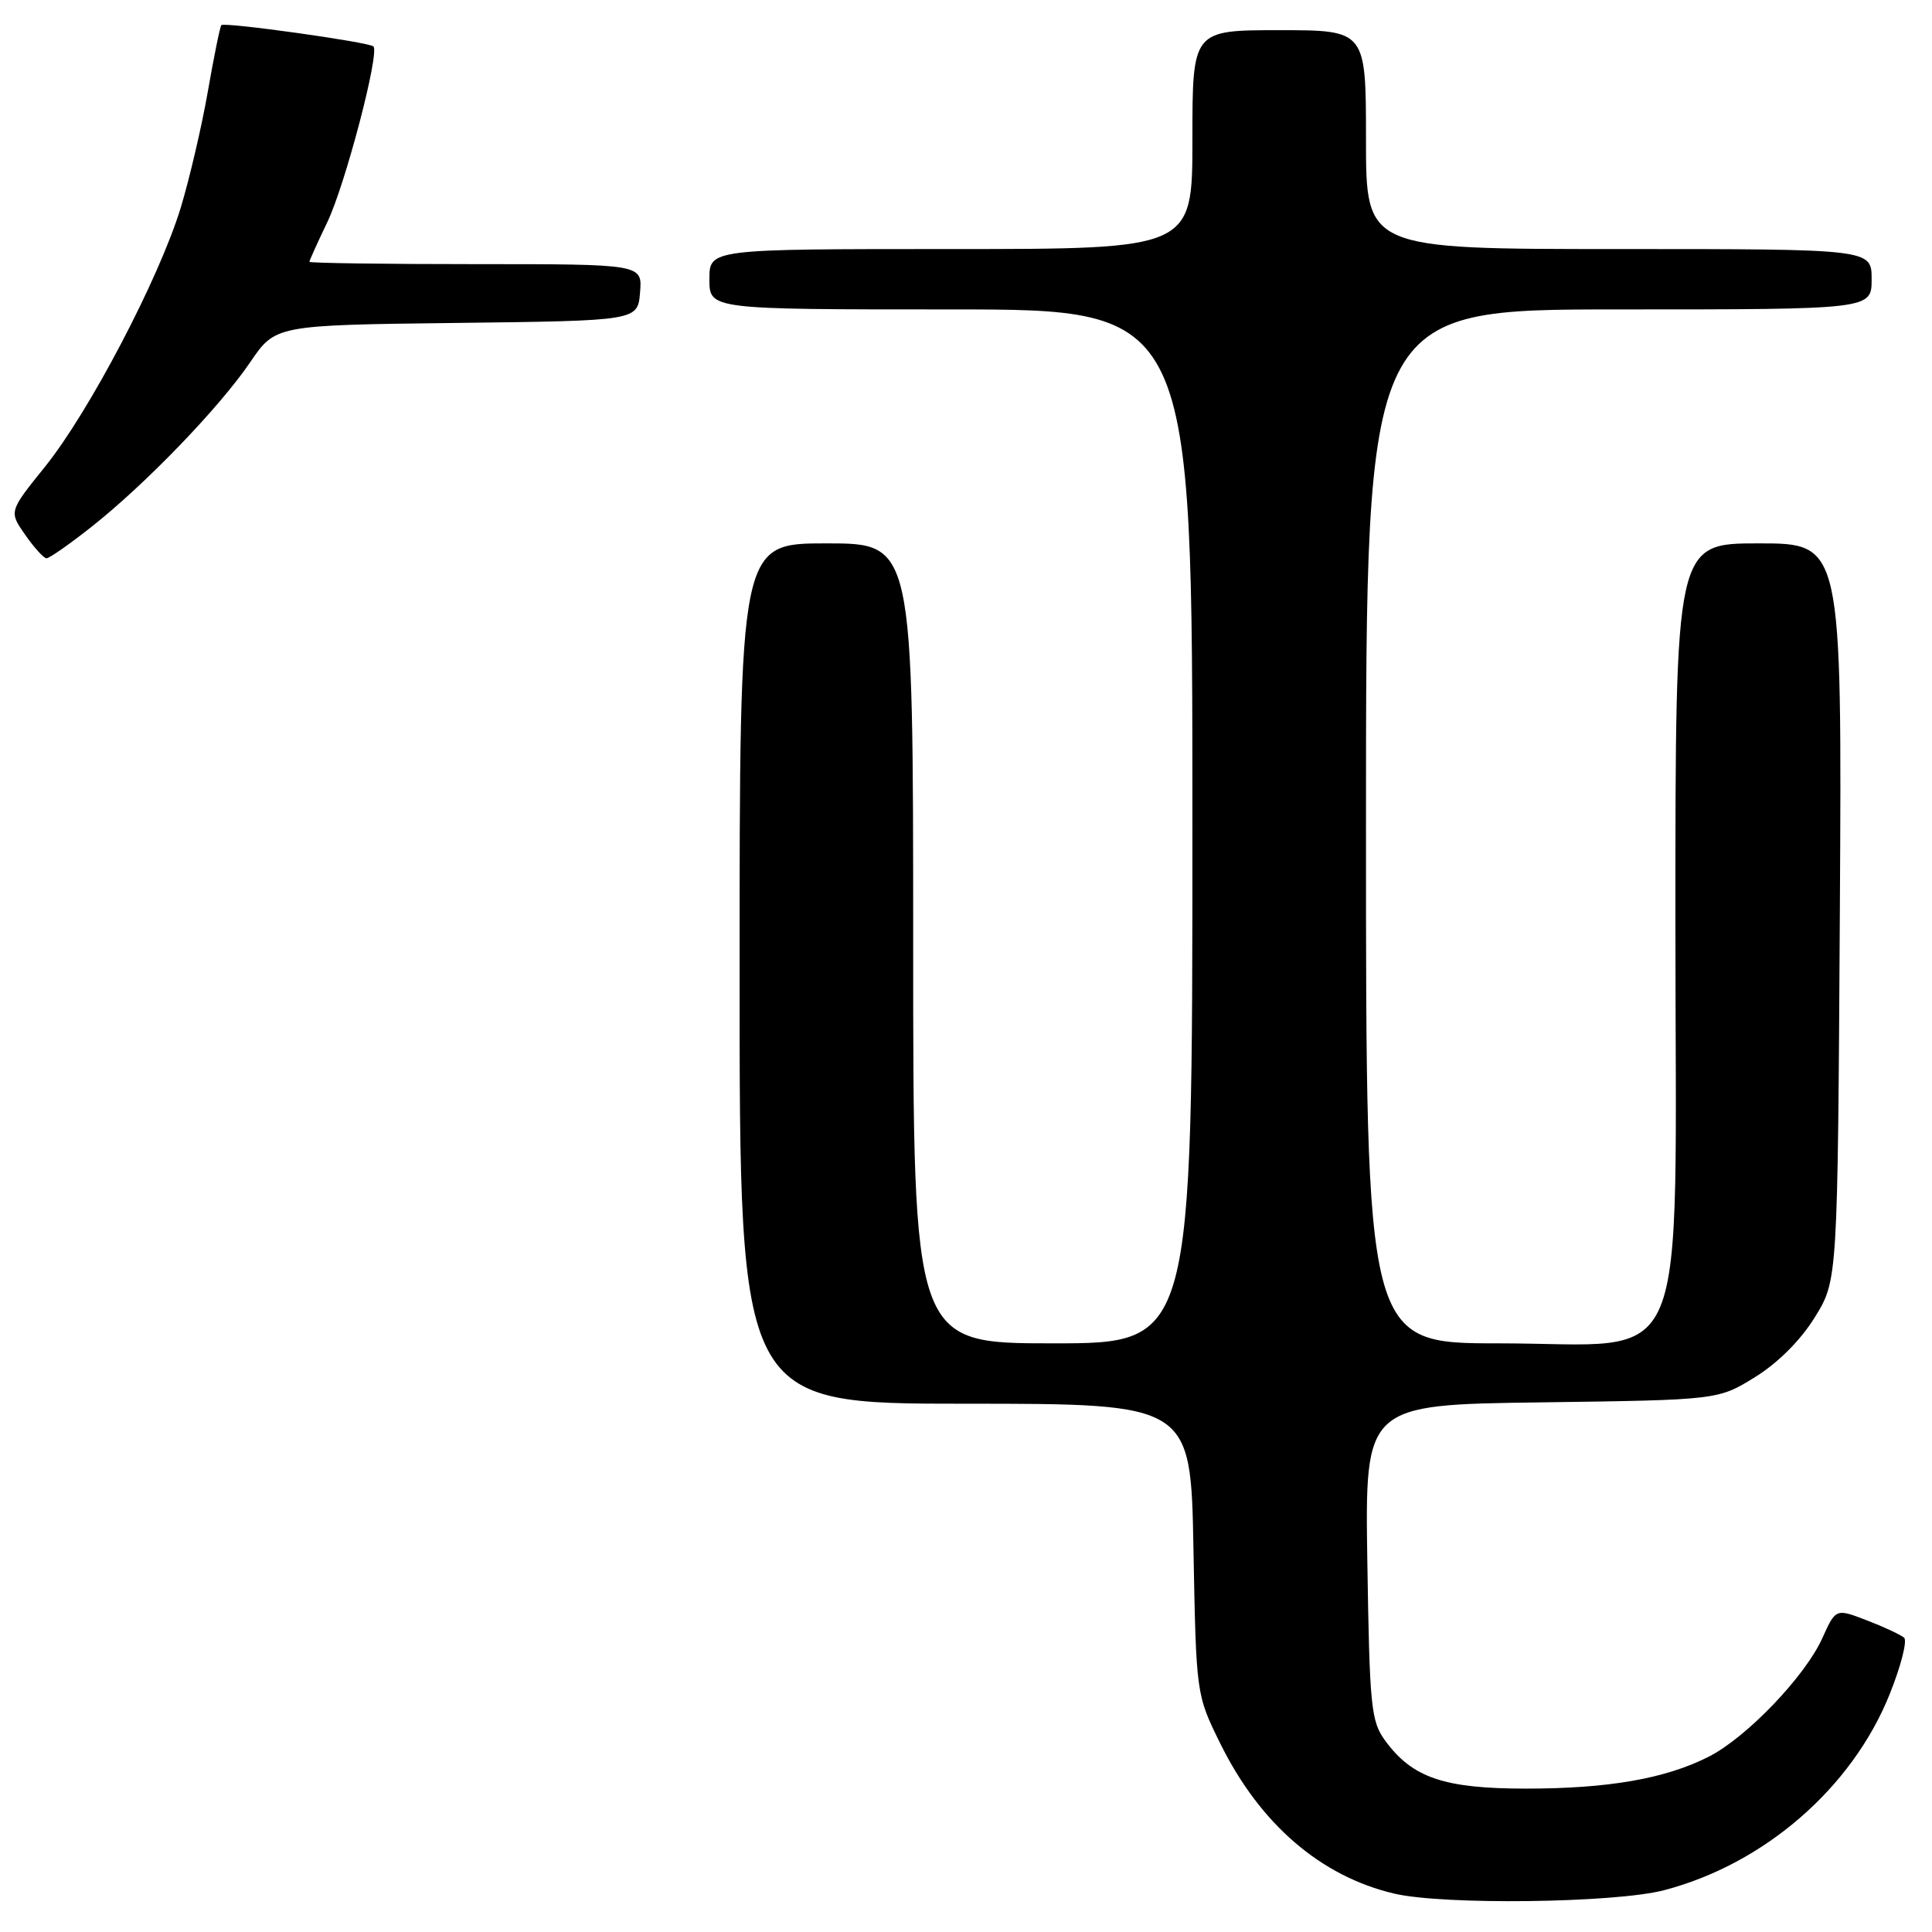 <?xml version="1.0" encoding="UTF-8" standalone="no"?>
<!DOCTYPE svg PUBLIC "-//W3C//DTD SVG 1.1//EN" "http://www.w3.org/Graphics/SVG/1.1/DTD/svg11.dtd" >
<svg xmlns="http://www.w3.org/2000/svg" xmlns:xlink="http://www.w3.org/1999/xlink" version="1.1" viewBox="0 0 256 256">
 <g >
 <path fill="currentColor"
d=" M 220.47 250.47 C 233.78 247.00 245.43 236.88 250.39 224.49 C 251.89 220.76 252.75 217.39 252.30 217.00 C 251.86 216.62 249.64 215.58 247.38 214.71 C 243.25 213.12 243.25 213.12 241.47 217.06 C 239.19 222.13 231.40 230.25 226.40 232.78 C 220.66 235.69 213.12 237.00 202.20 237.00 C 191.37 237.00 187.16 235.57 183.57 230.68 C 181.66 228.08 181.48 226.24 181.18 207.00 C 180.86 186.13 180.86 186.13 204.26 185.82 C 227.66 185.50 227.66 185.50 232.56 182.47 C 235.58 180.60 238.60 177.58 240.47 174.55 C 243.50 169.66 243.50 169.66 243.79 120.83 C 244.07 72.00 244.07 72.00 233.04 72.00 C 222.00 72.00 222.00 72.00 222.00 122.08 C 222.00 183.78 224.42 178.00 198.58 178.00 C 181.00 178.00 181.00 178.00 181.00 109.50 C 181.00 41.00 181.00 41.00 214.50 41.00 C 248.00 41.00 248.00 41.00 248.00 37.00 C 248.00 33.00 248.00 33.00 214.50 33.00 C 181.00 33.00 181.00 33.00 181.00 18.50 C 181.00 4.00 181.00 4.00 169.50 4.00 C 158.00 4.00 158.00 4.00 158.00 18.50 C 158.00 33.00 158.00 33.00 126.00 33.00 C 94.00 33.00 94.00 33.00 94.00 37.00 C 94.00 41.00 94.00 41.00 126.00 41.00 C 158.00 41.00 158.00 41.00 158.00 109.50 C 158.00 178.00 158.00 178.00 139.50 178.00 C 121.00 178.00 121.00 178.00 121.00 125.00 C 121.00 72.00 121.00 72.00 109.50 72.00 C 98.00 72.00 98.00 72.00 98.00 129.00 C 98.00 186.00 98.00 186.00 127.89 186.00 C 157.79 186.00 157.79 186.00 158.14 205.27 C 158.50 224.54 158.50 224.54 161.69 231.02 C 166.96 241.69 174.98 248.61 184.73 250.91 C 191.25 252.45 213.95 252.16 220.47 250.47 Z  M 12.11 69.82 C 19.29 64.15 29.07 54.00 33.15 48.00 C 36.50 43.08 36.50 43.08 60.50 42.79 C 84.50 42.50 84.50 42.50 84.81 38.75 C 85.12 35.00 85.12 35.00 63.06 35.00 C 50.93 35.00 41.00 34.86 41.00 34.69 C 41.00 34.52 42.07 32.15 43.37 29.44 C 45.74 24.50 50.33 7.00 49.48 6.15 C 48.91 5.58 29.76 2.90 29.33 3.33 C 29.16 3.51 28.35 7.46 27.54 12.12 C 26.73 16.78 25.10 23.72 23.94 27.55 C 21.07 36.92 11.81 54.59 5.95 61.86 C 1.18 67.78 1.18 67.78 3.34 70.87 C 4.53 72.57 5.80 73.97 6.16 73.98 C 6.52 73.99 9.20 72.12 12.11 69.82 Z "/>
</g>
</svg>